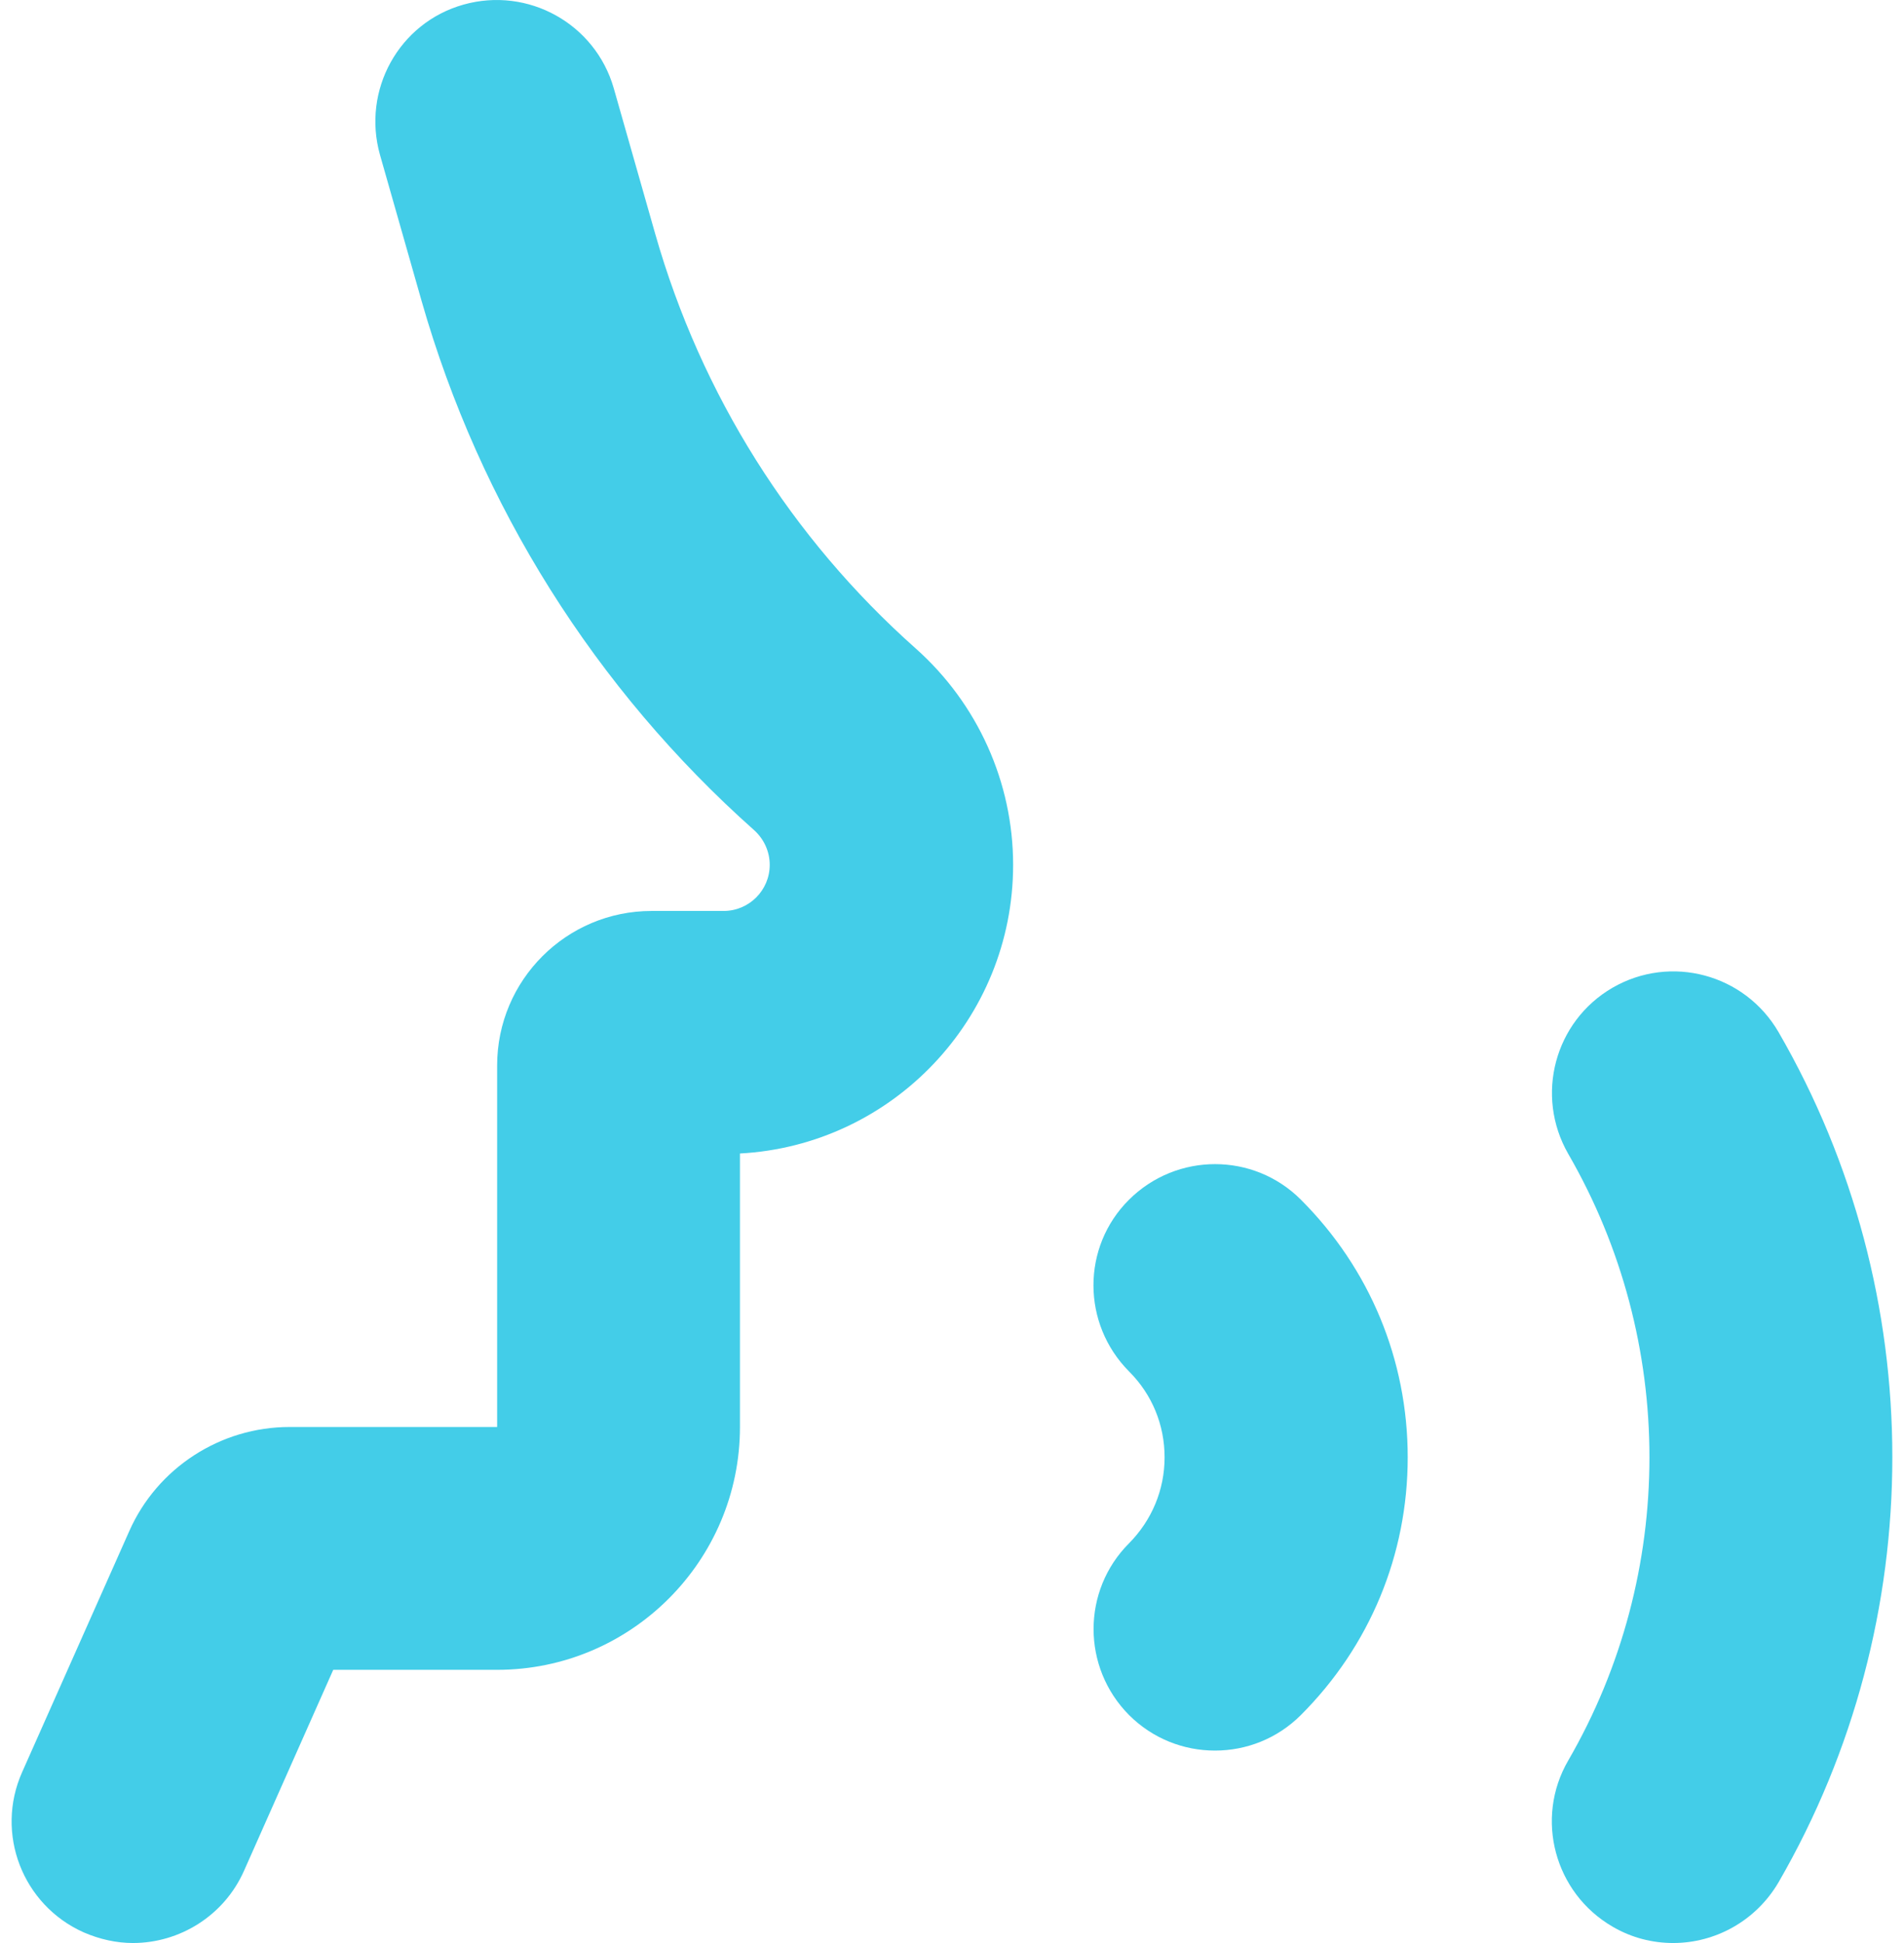 <svg width="49" height="50" viewBox="0 0 49 50" fill="none" xmlns="http://www.w3.org/2000/svg">
<g id="Group 214">
<path id="Vector" d="M18.637 23.442H16.77C14.575 23.442 12.794 25.223 12.794 27.418V36.721H7.452C5.671 36.721 4.046 37.776 3.327 39.4L0.57 45.602C-0.133 47.18 0.578 49.024 2.156 49.727C2.57 49.906 2.999 50 3.421 50C4.616 50 5.764 49.305 6.28 48.141L8.576 42.97H12.794C16.239 42.97 19.043 40.166 19.043 36.721V29.683C22.956 29.473 26.073 26.223 26.073 22.255C26.073 20.131 25.159 18.108 23.574 16.694C20.363 13.843 18.043 10.156 16.864 6.024L15.794 2.267C15.317 0.611 13.591 -0.35 11.927 0.119C10.264 0.587 9.311 2.321 9.779 3.985L10.849 7.742C12.357 13.015 15.317 17.725 19.41 21.365C19.66 21.591 19.809 21.912 19.809 22.255C19.809 22.911 19.277 23.442 18.621 23.442H18.637Z" fill="#43CDE8"/>
<path id="Vector_2" d="M33.478 30.871C32.26 29.652 30.284 29.652 29.057 30.871C27.831 32.089 27.839 34.066 29.057 35.292C29.651 35.886 29.971 36.667 29.971 37.502C29.971 38.338 29.643 39.119 29.057 39.713C27.839 40.931 27.839 42.908 29.057 44.134C29.667 44.743 30.463 45.048 31.268 45.048C32.072 45.048 32.869 44.743 33.478 44.134C35.252 42.361 36.228 40.01 36.228 37.502C36.228 34.995 35.252 32.644 33.478 30.871Z" fill="#43CDE8"/>
<path id="Vector_3" d="M41.498 49.578C41.99 49.867 42.529 50 43.06 50C44.138 50 45.185 49.437 45.771 48.438C49.676 41.689 49.676 33.307 45.771 26.559C44.904 25.067 42.998 24.551 41.498 25.418C40.006 26.285 39.499 28.191 40.358 29.691C43.146 34.51 43.146 40.494 40.358 45.305C39.491 46.797 40.006 48.711 41.498 49.578Z" fill="#43CDE8"/>
</g>
</svg>

